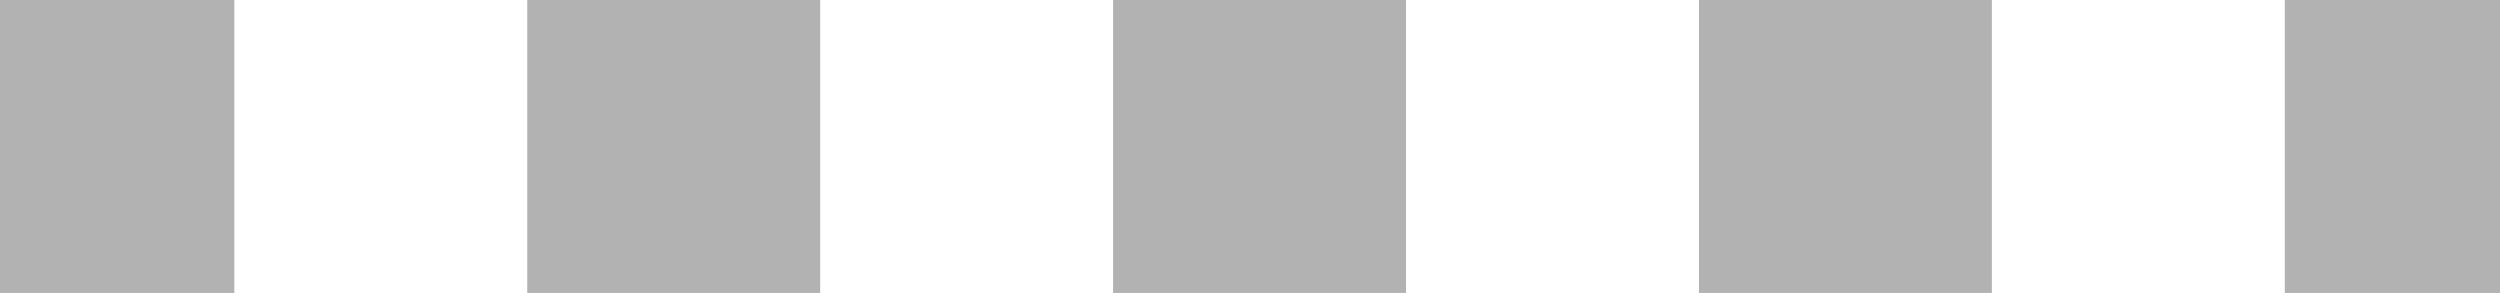 <?xml version="1.0" encoding="UTF-8" standalone="no"?>
<!-- Created with Inkscape (http://www.inkscape.org/) -->

<svg
   width="511.996"
   height="60"
   viewBox="0 0 10.583 1.24"
   version="1.1"
   id="svg1"
   xml:space="preserve"
   sodipodi:docname="dot-line-light.svg"
   inkscape:version="1.4.2 (ebf0e940d0, 2025-05-08)"
   xmlns:inkscape="http://www.inkscape.org/namespaces/inkscape"
   xmlns:sodipodi="http://sodipodi.sourceforge.net/DTD/sodipodi-0.dtd"
   xmlns="http://www.w3.org/2000/svg"
   xmlns:svg="http://www.w3.org/2000/svg"><sodipodi:namedview
     id="namedview1"
     pagecolor="#ffffff"
     bordercolor="#000000"
     borderopacity="0.25"
     inkscape:showpageshadow="2"
     inkscape:pageopacity="0.0"
     inkscape:pagecheckerboard="0"
     inkscape:deskcolor="#d1d1d1"
     inkscape:zoom="1.3446077"
     inkscape:cx="262.15825"
     inkscape:cy="16.733505"
     inkscape:window-width="2048"
     inkscape:window-height="1080"
     inkscape:window-x="0"
     inkscape:window-y="0"
     inkscape:window-maximized="1"
     inkscape:current-layer="svg1" /><defs
     id="defs1" /><g
     id="layer1"
     style="stroke:#b2b2b2;stroke-width:1.24;stroke-dasharray:1.24,1.24;stroke-dashoffset:0.248;stroke-opacity:1"
     transform="translate(-1.6666667e-7,-0.571)"><path
       style="fill:#000000;fill-opacity:1;stroke:#b2b2b2;stroke-width:1.24;stroke-dasharray:1.24,1.24;stroke-dashoffset:0.248;stroke-opacity:1"
       d="M 1.6666667e-7,1.191 H 10.583"
       id="path1" /></g></svg>
